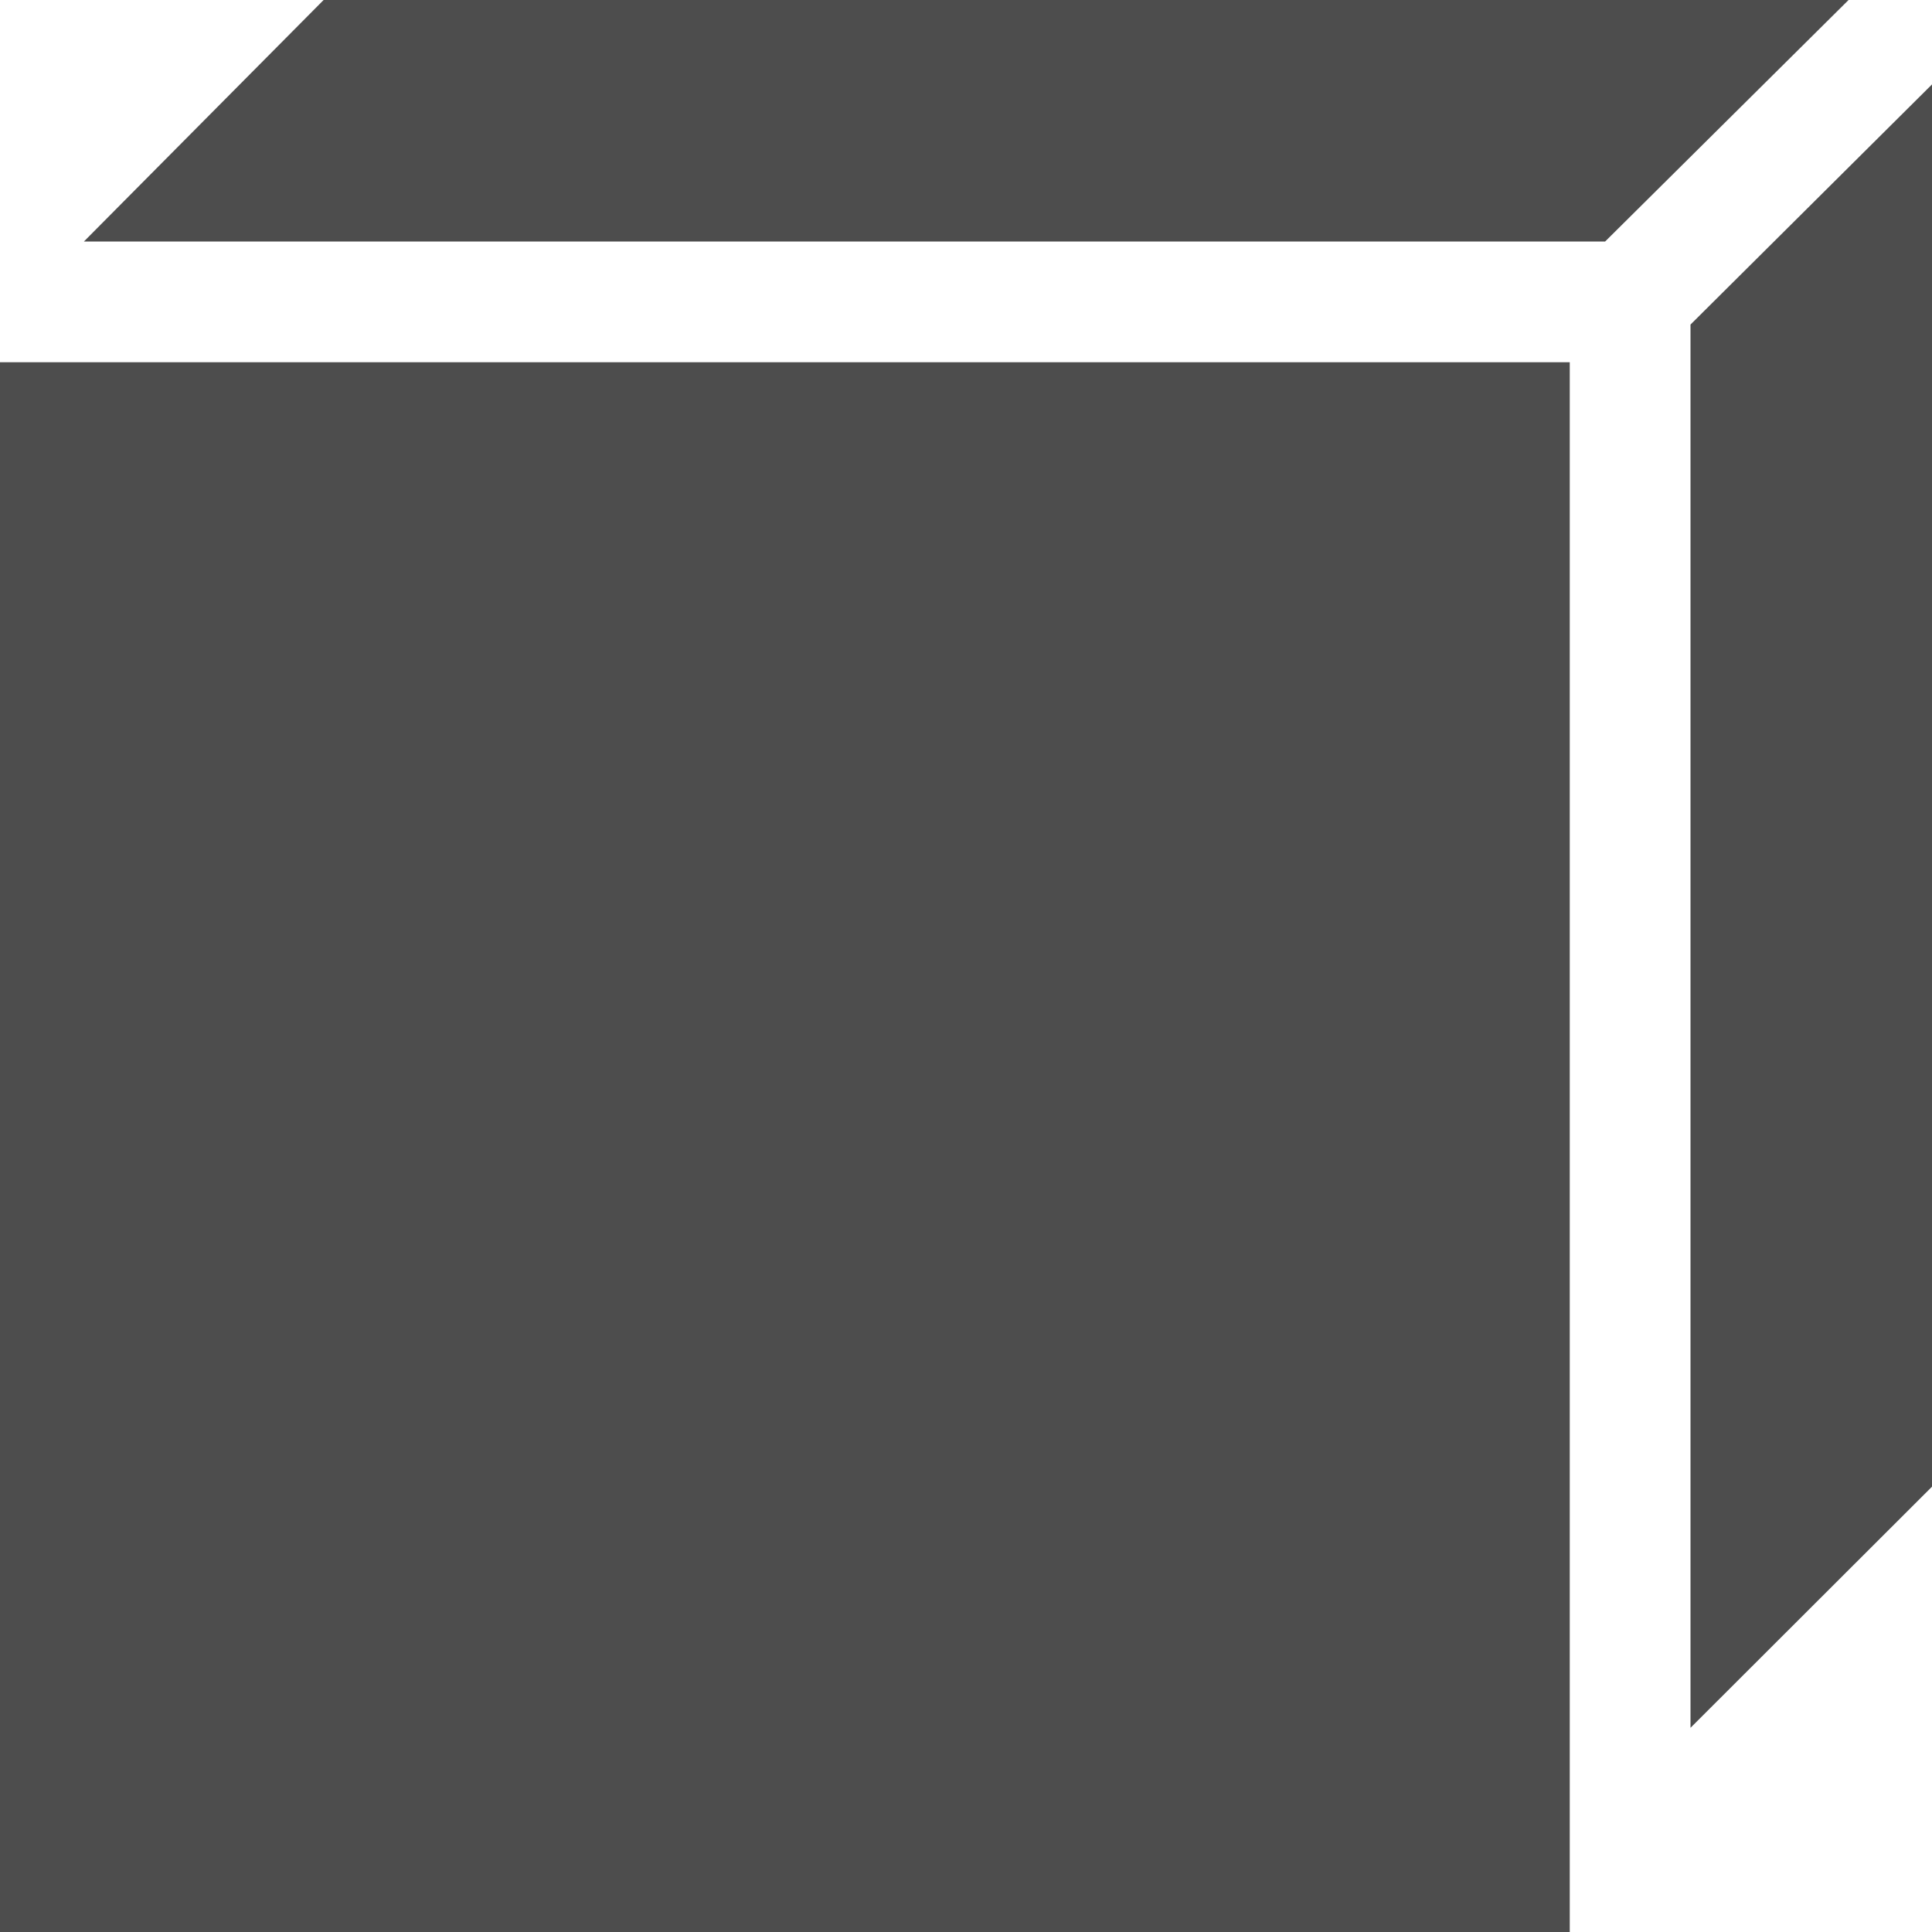 <?xml version="1.0" encoding="UTF-8"?>
<svg xmlns="http://www.w3.org/2000/svg" xmlns:xlink="http://www.w3.org/1999/xlink" width="16pt" height="16pt" viewBox="0 0 16 16" version="1.1">
<g id="surface1">
<path style=" stroke:none;fill-rule:nonzero;fill:rgb(30.196%,30.196%,30.196%);fill-opacity:1;" d="M 2.68 0 L 0.695 2 L 13.293 2 L 15.309 0 Z M 16 0.699 L 14 2.688 L 14 14.309 L 16 12.312 Z M 0 3 L 0 16 L 13 16 L 13 3 Z M 0 3 "/>
</g>
</svg>
